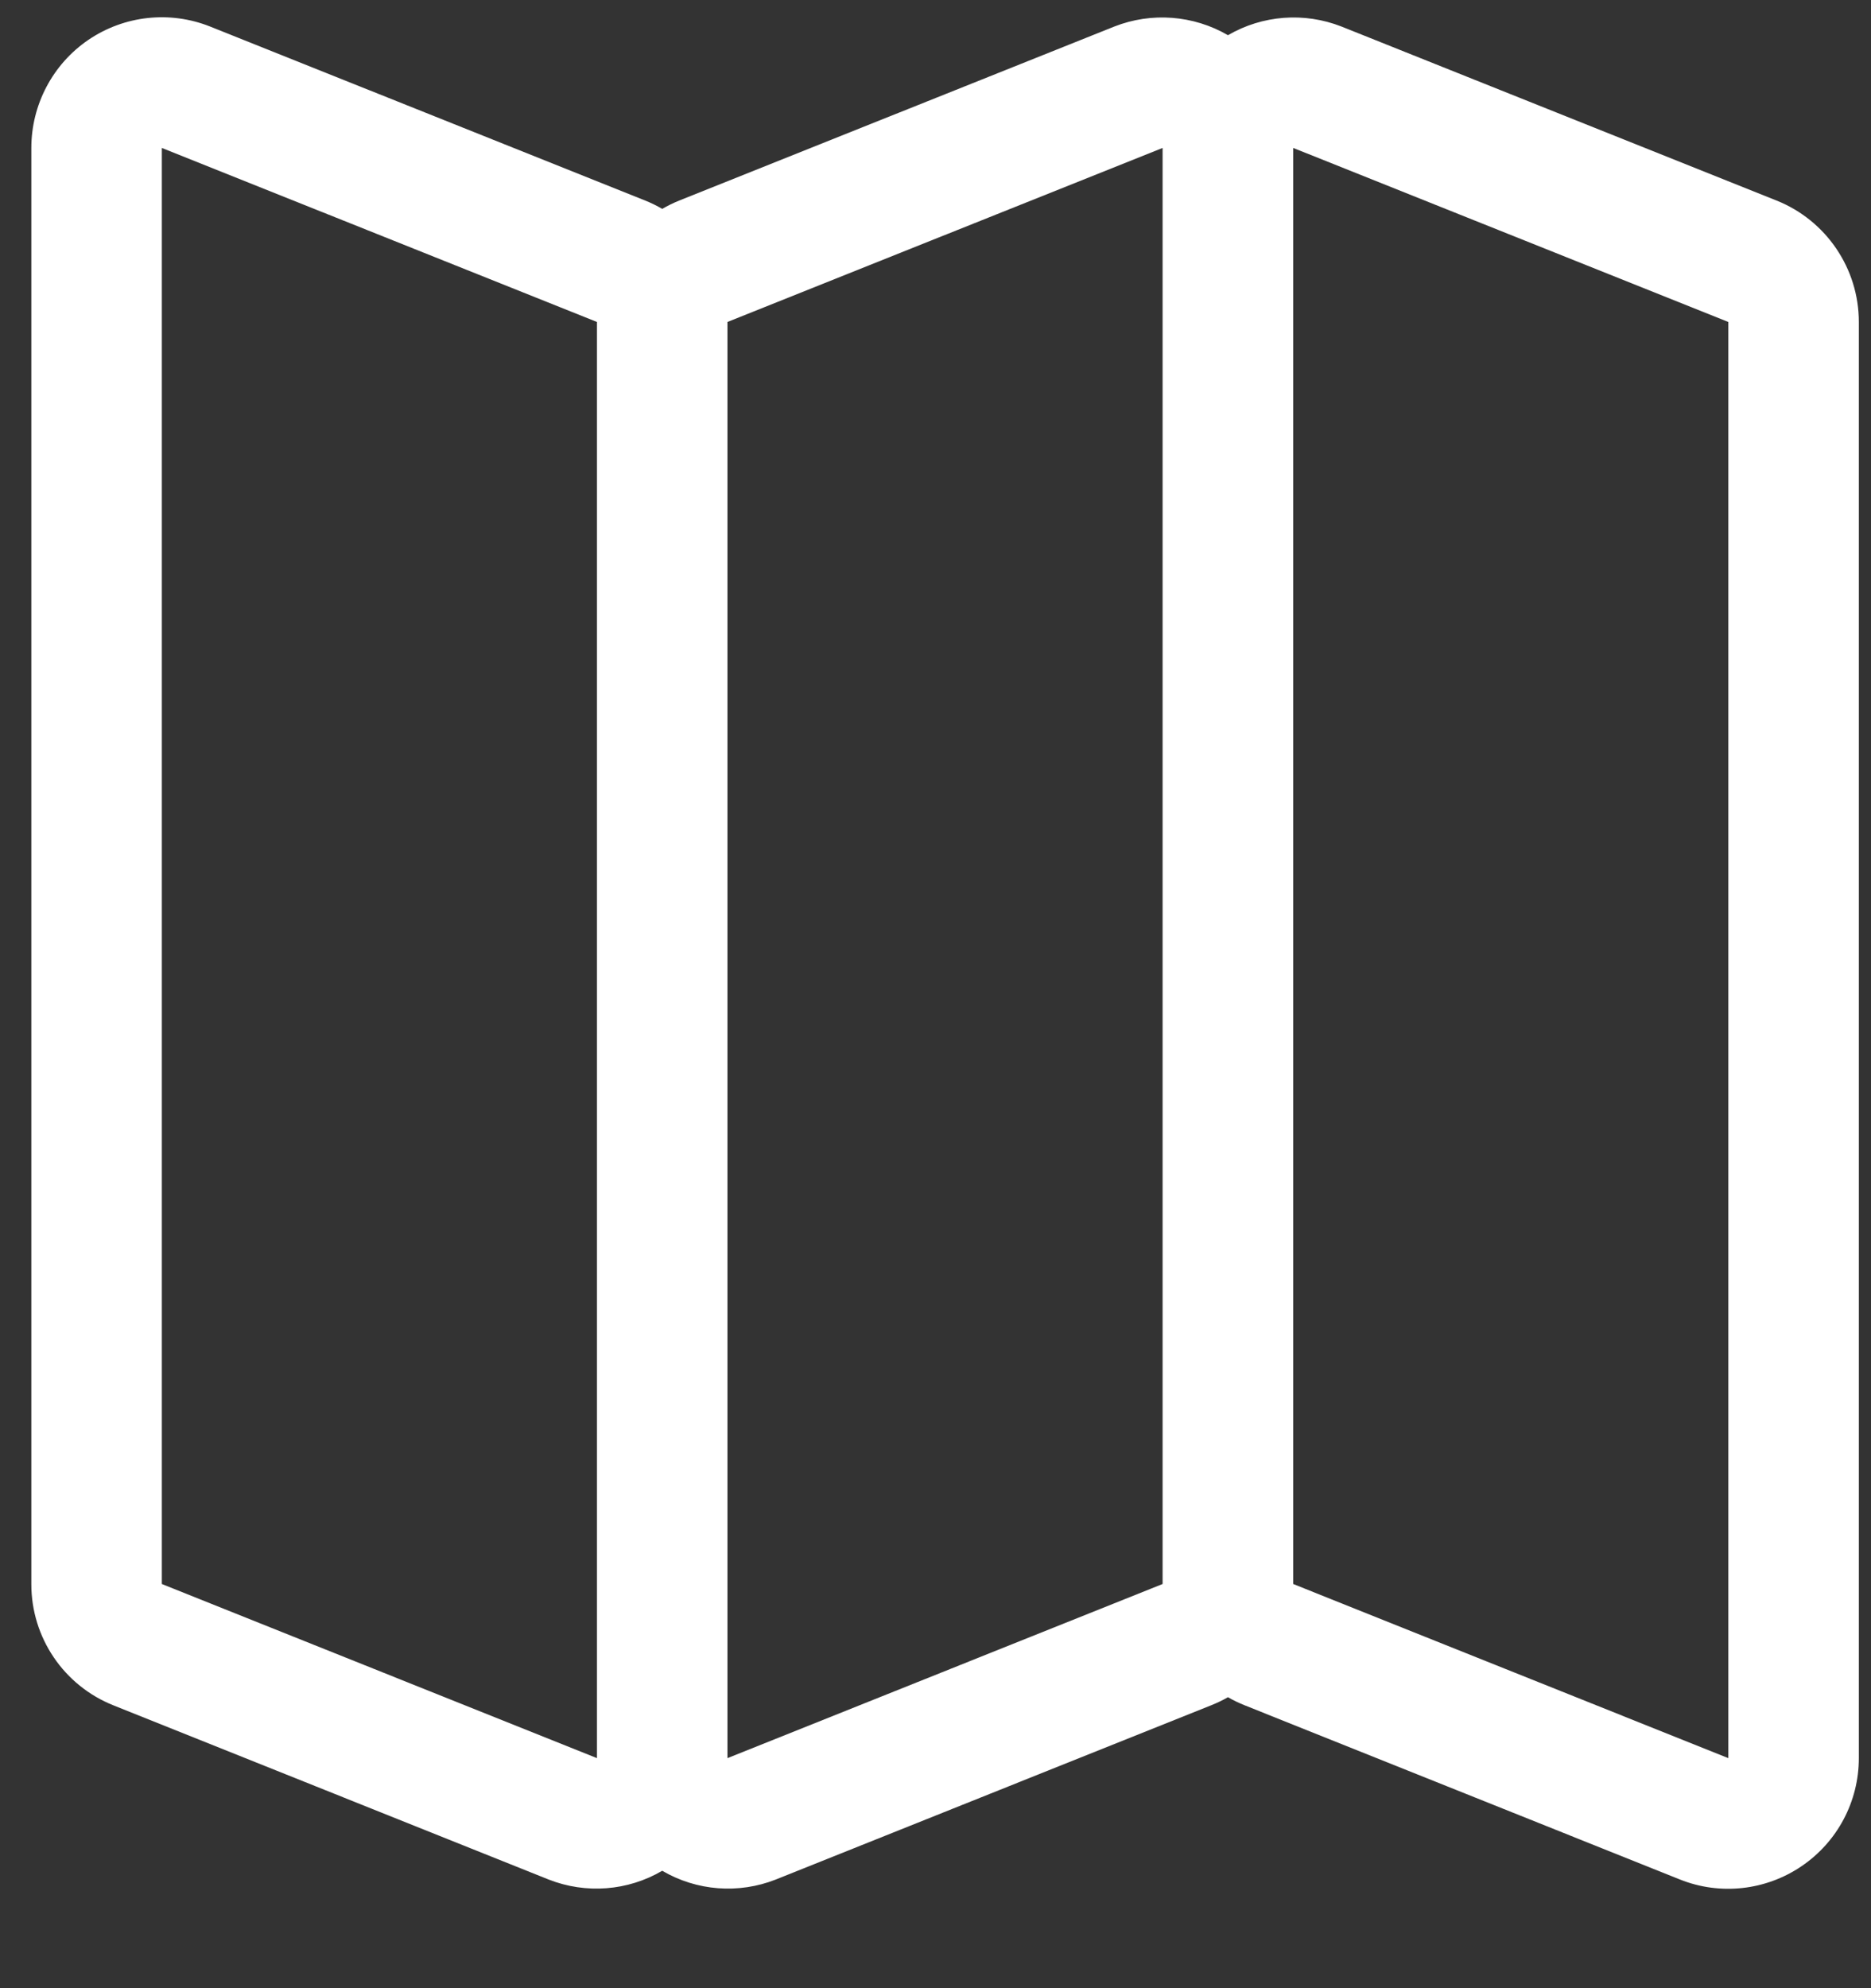 <svg width="16" height="17" viewBox="0 0 16 17" fill="none" xmlns="http://www.w3.org/2000/svg">
<rect x="0" y="0" width="16" height="17" fill="#333333" stroke="none"/>
<path fill-rule="evenodd" clip-rule="evenodd" d="M15.193 1.715L11.472 0.227C11.154 0.102 10.796 0.129 10.501 0.301C10.205 0.129 9.847 0.102 9.529 0.227L5.808 1.715C5.758 1.735 5.71 1.759 5.663 1.786C5.617 1.759 5.568 1.735 5.518 1.715L1.797 0.227C1.453 0.09 1.064 0.132 0.757 0.34C0.451 0.548 0.268 0.895 0.268 1.265V13.544C0.267 14.002 0.546 14.413 0.971 14.582L4.692 16.071C5.01 16.196 5.368 16.169 5.663 15.996C5.959 16.169 6.316 16.196 6.634 16.071L10.355 14.582C10.405 14.562 10.454 14.539 10.501 14.512C10.547 14.539 10.596 14.562 10.646 14.582L14.367 16.071C14.71 16.208 15.1 16.165 15.406 15.957C15.713 15.749 15.896 15.403 15.896 15.033V2.753C15.896 2.296 15.617 1.885 15.193 1.715ZM1.384 13.544V1.265L5.105 2.753V15.033L1.384 13.544ZM6.221 15.033V2.753L9.942 1.265V13.544L6.221 15.033ZM14.78 15.033L11.059 13.544V1.265L14.78 2.753V15.033Z" fill="white"/>
</svg>

